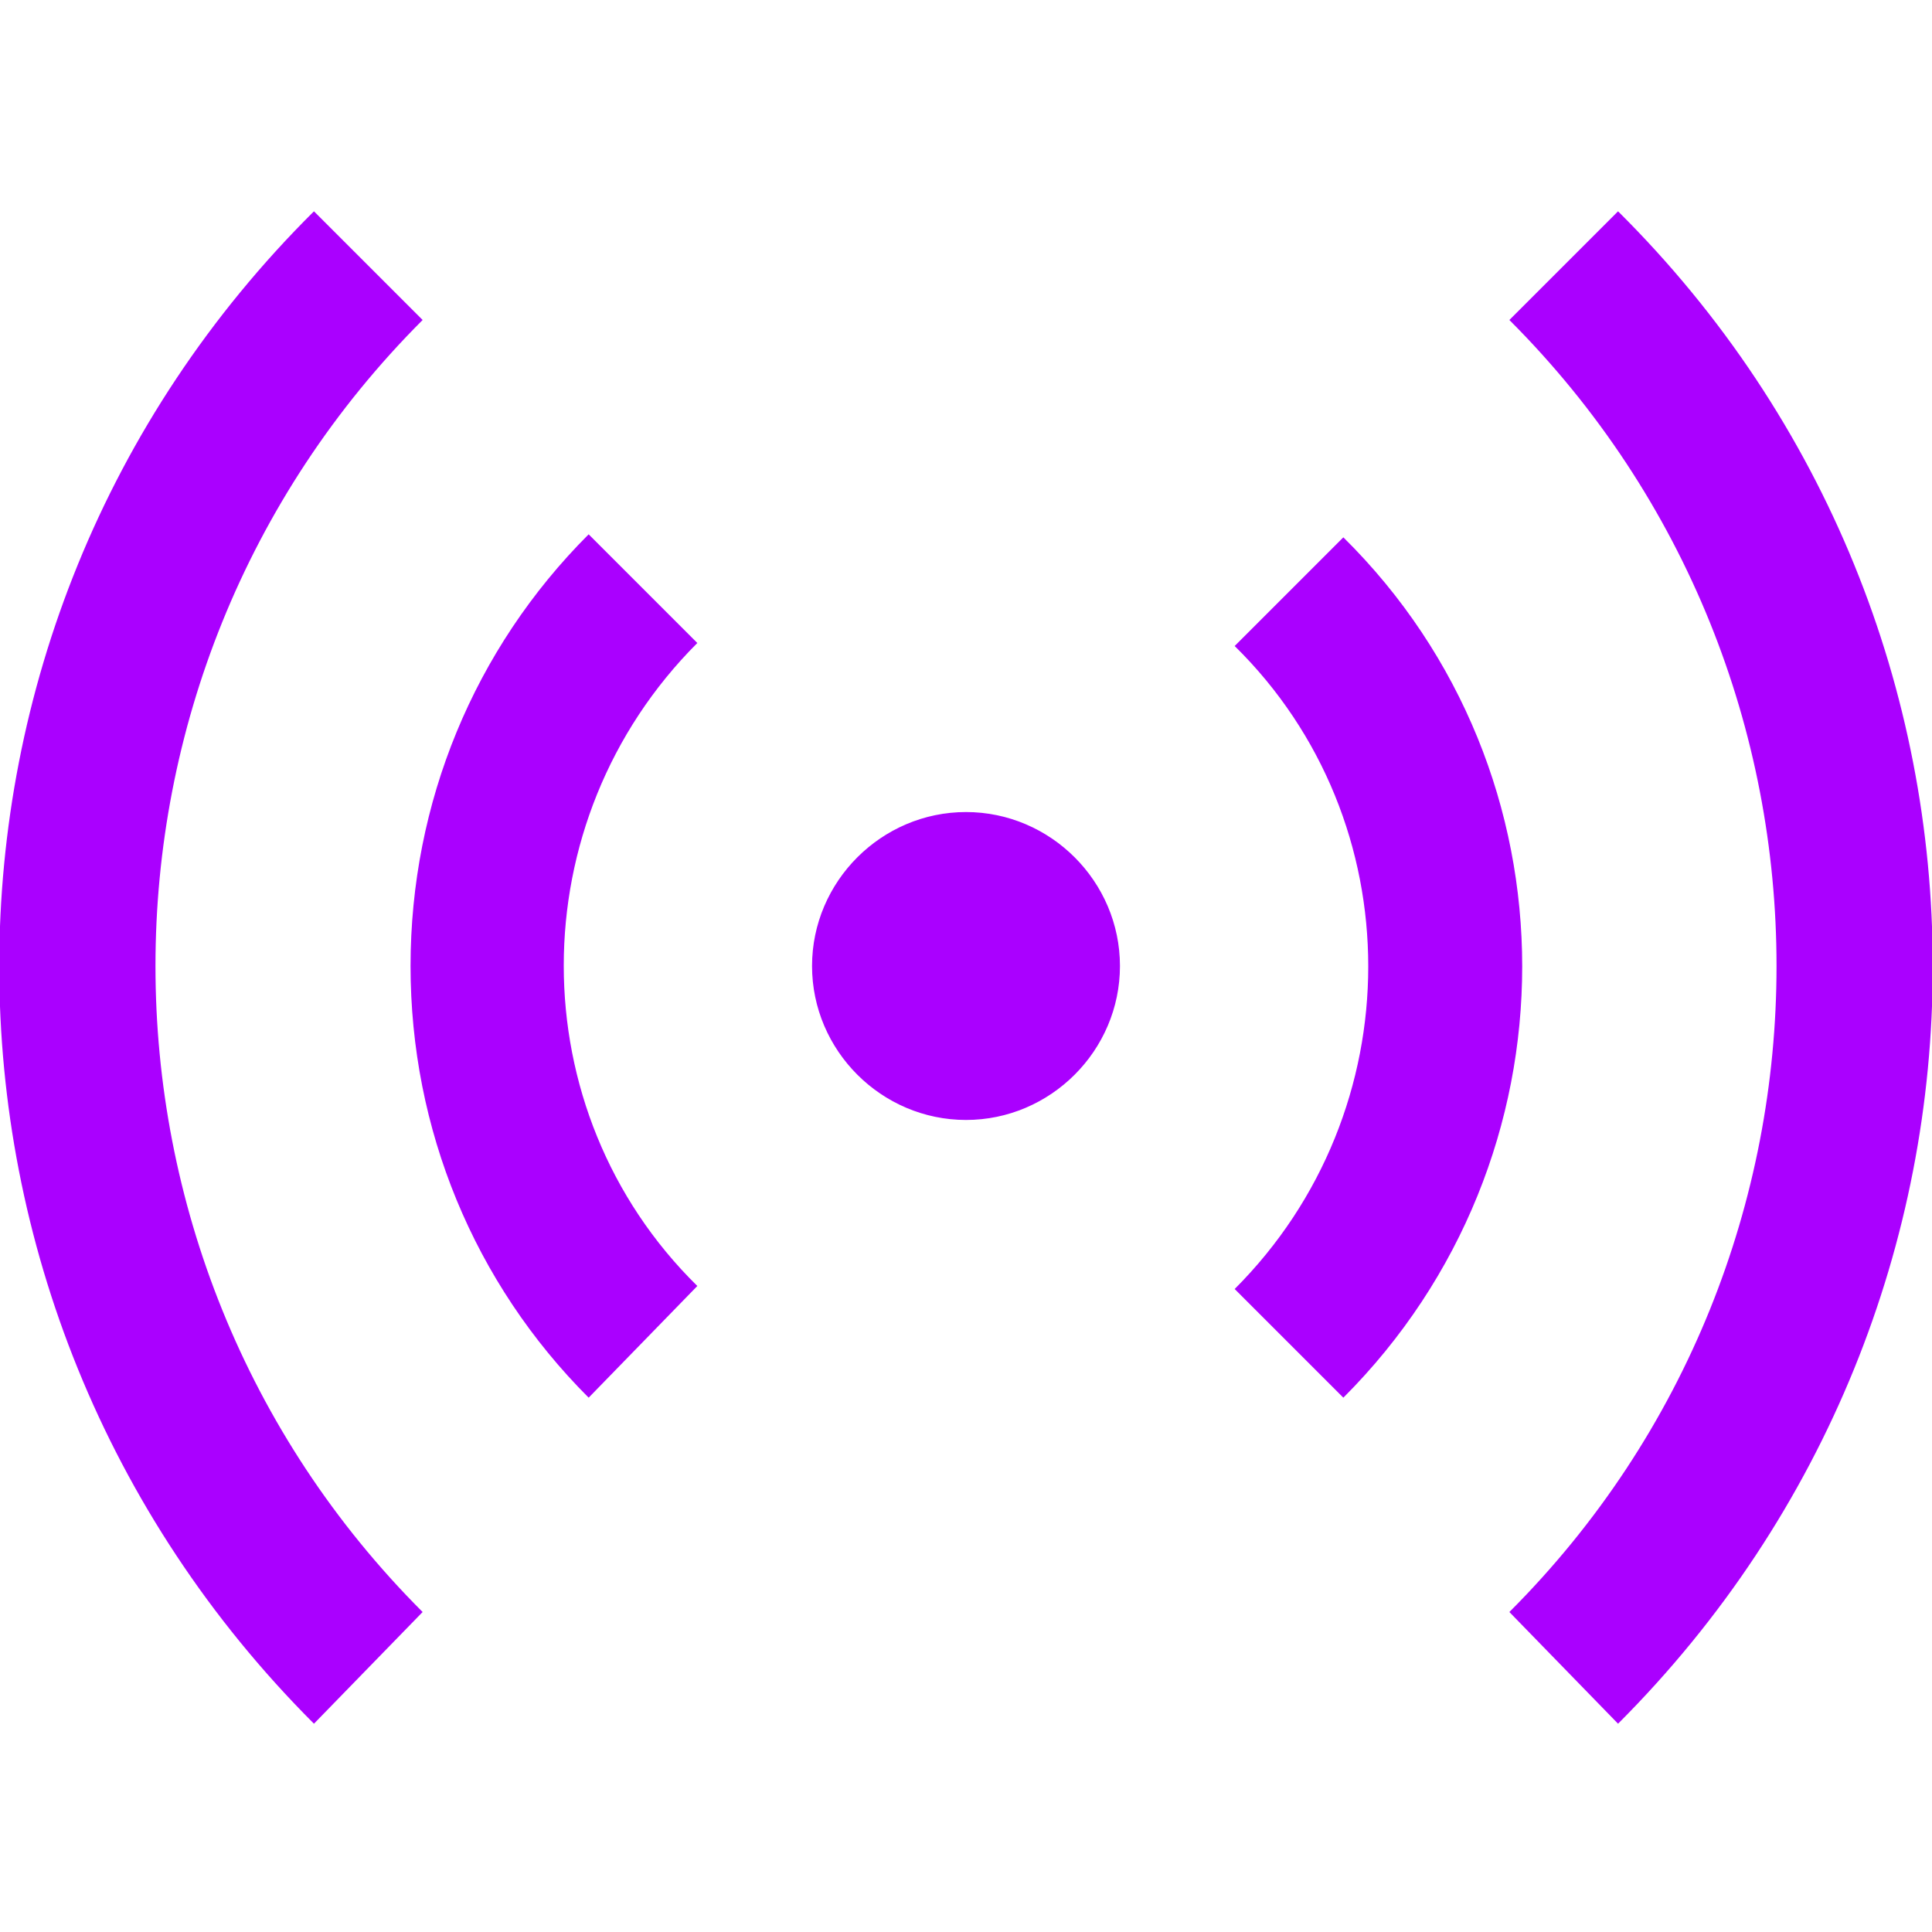 <svg xmlns="http://www.w3.org/2000/svg" fill="#a0f" viewBox="0 0 64 64">
    <path
        d="m44.5 46.3-3.6-3.6c5.9-5.9 5.9-15.5 0-21.3l3.6-3.6c7.9 7.8 7.9 20.6 0 28.5zm-25 0c-3.8-3.8-5.9-8.9-5.9-14.3s2.1-10.5 5.9-14.3l3.6 3.6c-5.9 5.9-5.9 15.5 0 21.3l-3.6 3.7zm34.1 10.8L50 53.4c11.8-11.8 11.8-31 0-42.8L53.6 7c13.9 13.8 13.9 36.2 0 50.1zm-43.2 0C-3.5 43.2-3.5 20.8 10.4 7l3.6 3.6c-11.8 11.8-11.8 31 0 42.8l-3.6 3.7zM37.1 32c0 2.8-2.3 5.1-5.1 5.1s-5.1-2.3-5.1-5.1 2.3-5.1 5.1-5.1 5.1 2.3 5.1 5.1z" />
</svg>
